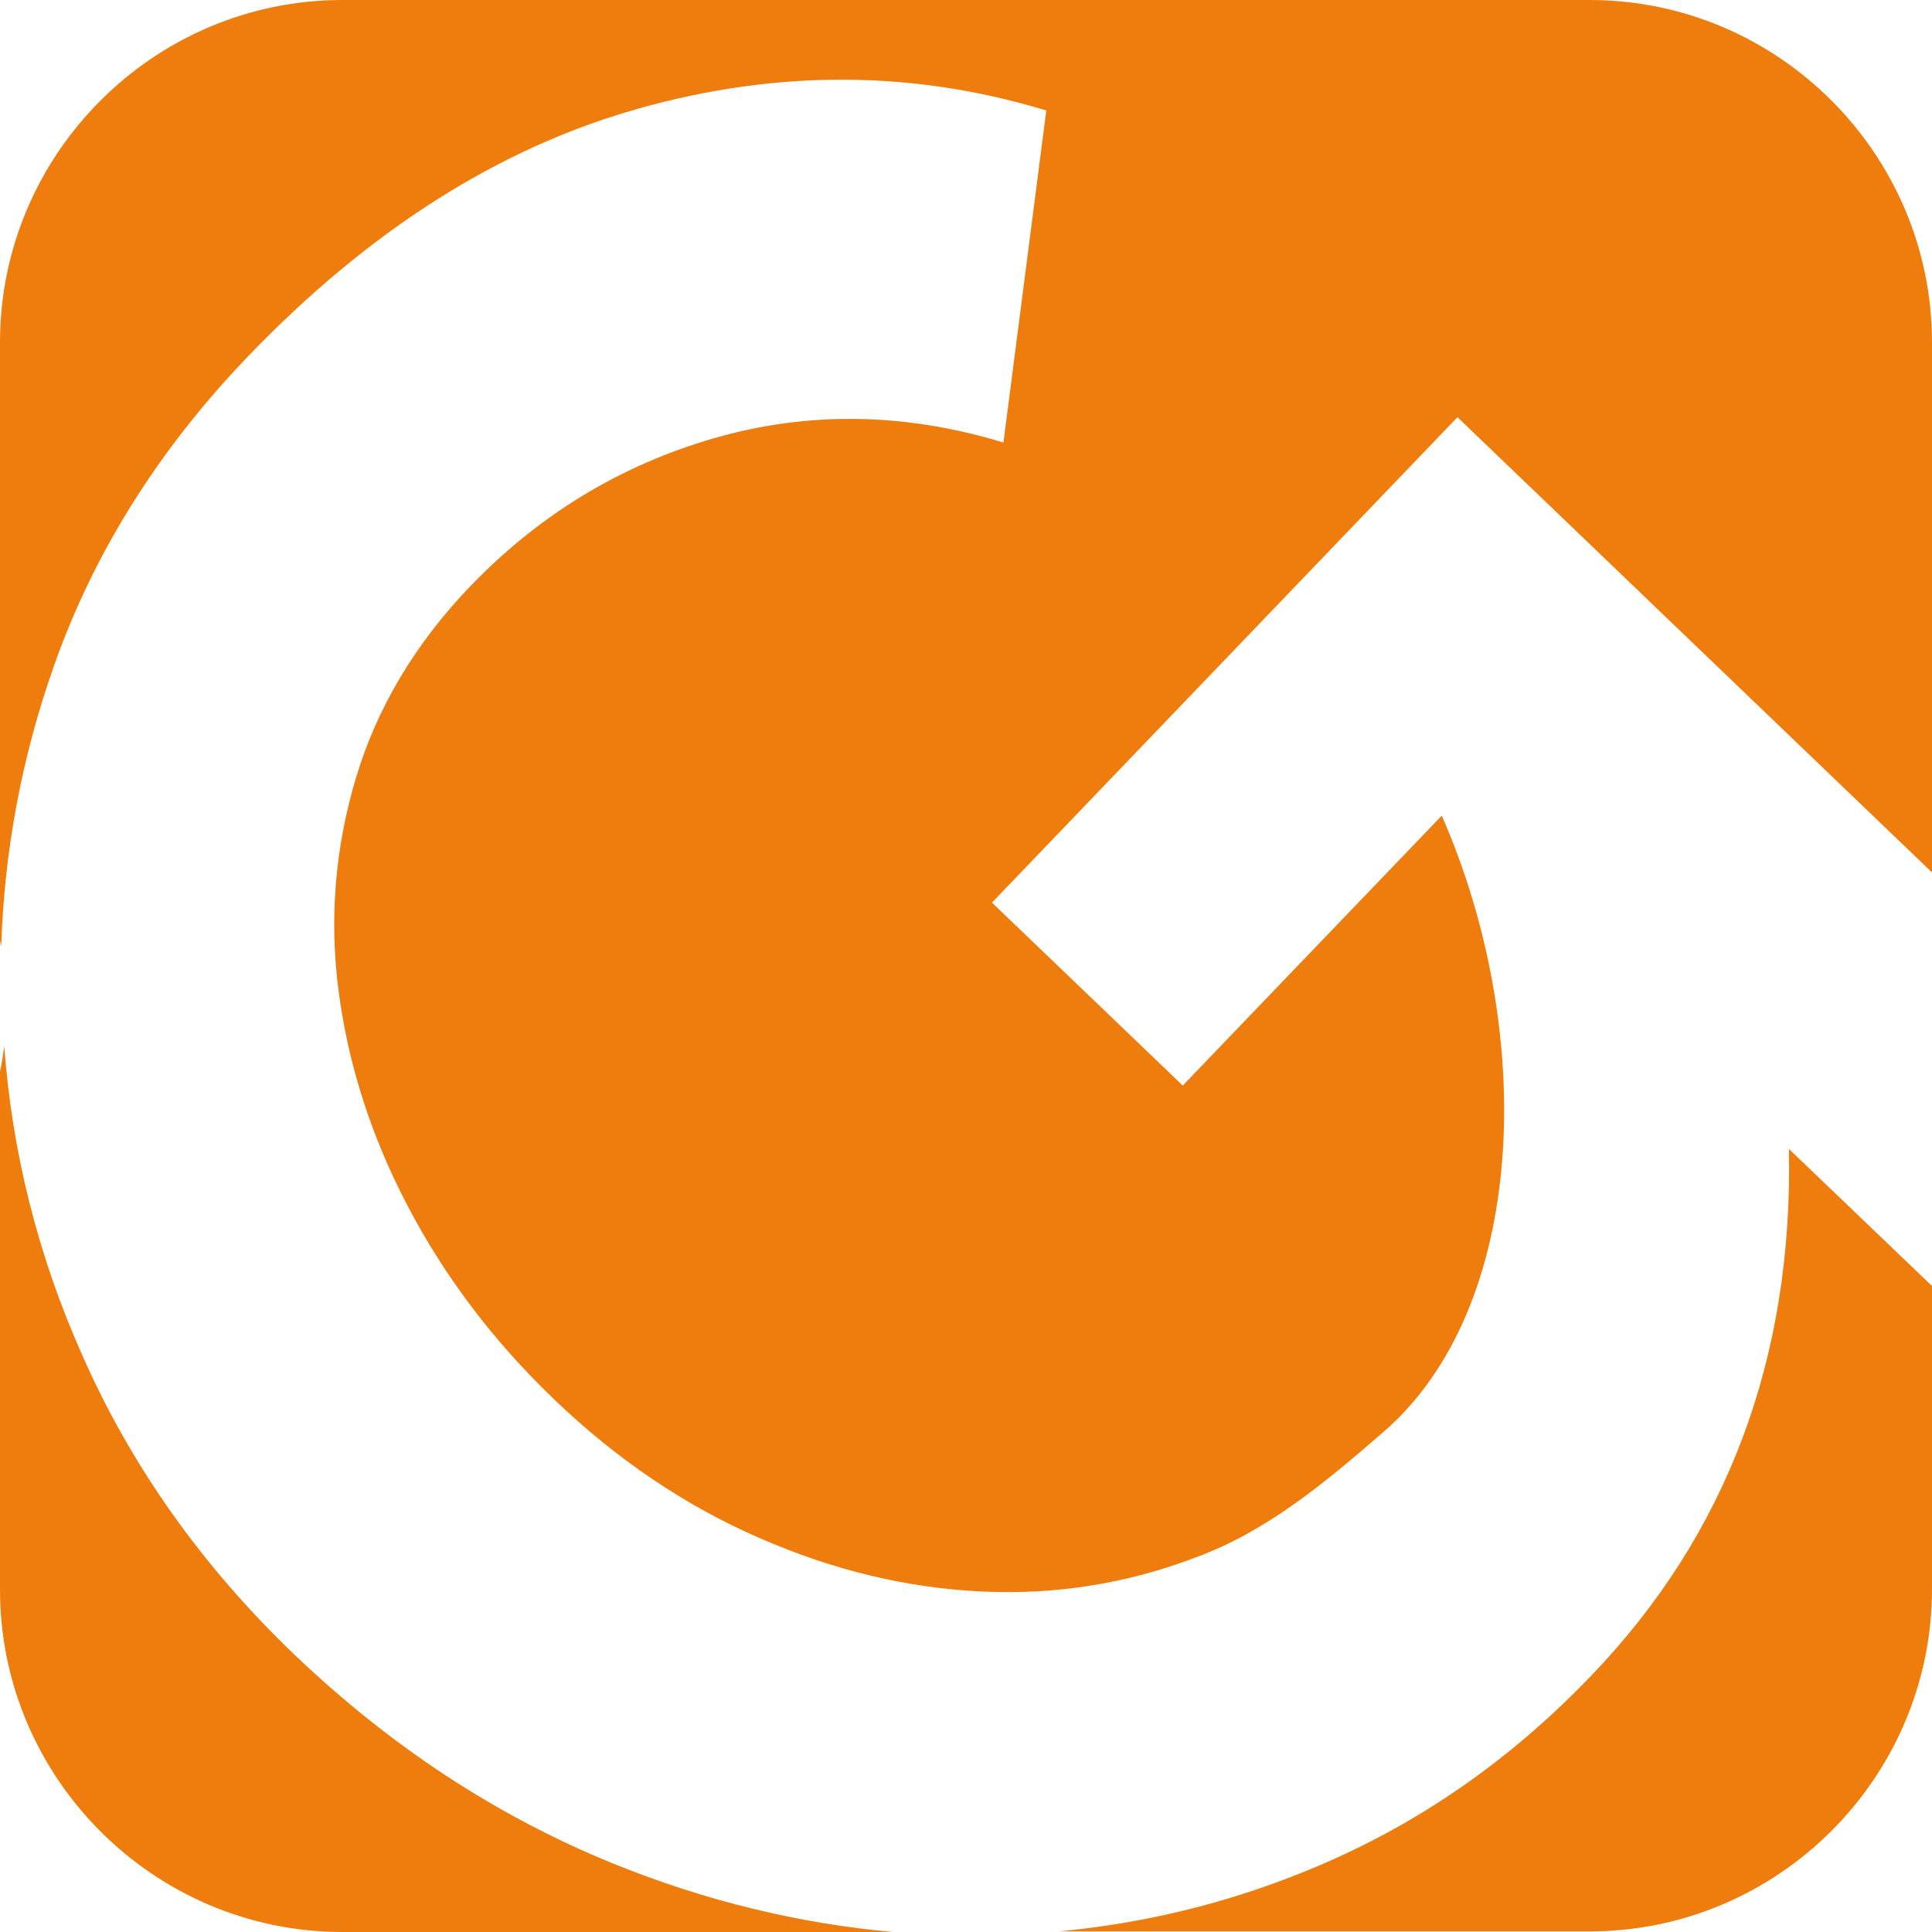 <?xml version="1.0" encoding="utf-8"?>
<!-- Generator: Adobe Illustrator 23.0.5, SVG Export Plug-In . SVG Version: 6.00 Build 0)  -->
<svg version="1.1" id="Capa_1" xmlns="http://www.w3.org/2000/svg" xmlns:xlink="http://www.w3.org/1999/xlink" x="0px" y="0px"
	 viewBox="0 0 32 32" style="enable-background:new 0 0 32 32;" xml:space="preserve">
<style type="text/css">
	.st0{fill:#EF7D0D;}
</style>
<g>
	<path class="st0" d="M26.35,27.76c-1.4,1.46-3,2.55-4.82,3.27c-1.3,0.52-2.63,0.83-3.99,0.96h8.79c3.12,0,5.67-2.55,5.67-5.67V21.3
		l-2.37-2.27C29.7,22.49,28.61,25.41,26.35,27.76z"/>
	<path class="st0" d="M4.86,27.39c-1.52-1.46-2.69-3.11-3.5-4.95c-0.74-1.66-1.16-3.37-1.29-5.11C0.05,17.47,0.03,17.61,0,17.75
		v8.58C0,29.45,2.55,32,5.67,32h9.12c-1.55-0.14-3.1-0.51-4.65-1.14C8.23,30.08,6.47,28.93,4.86,27.39z"/>
	<path class="st0" d="M32,14.45V5.67C32,2.55,29.45,0,26.33,0H5.67C2.55,0,0,2.55,0,5.67v9.91c0.01,0.03,0.01,0.06,0.02,0.1
		c0.05-1.56,0.33-3.11,0.87-4.64c0.66-1.88,1.74-3.6,3.22-5.14c2-2.08,4.15-3.45,6.46-4.1c2.3-0.65,4.56-0.64,6.76,0.03l-0.71,5.5
		c-1.64-0.5-3.24-0.52-4.8-0.07c-1.55,0.45-2.9,1.27-4.04,2.46c-0.9,0.94-1.53,1.99-1.88,3.15c-0.35,1.16-0.45,2.35-0.29,3.56
		c0.16,1.21,0.54,2.4,1.15,3.56c0.61,1.16,1.41,2.22,2.41,3.18c1.04,1,2.18,1.77,3.4,2.3c1.23,0.54,2.45,0.83,3.68,0.89
		s2.42-0.13,3.57-0.57c1.16-0.43,2.1-1.21,3.08-2.06c2.4-2.06,2.56-6.62,0.98-10.22l-4.29,4.47l-3.16-3.03l7.71-8.04L32,14.45z"/>
</g>
</svg>
